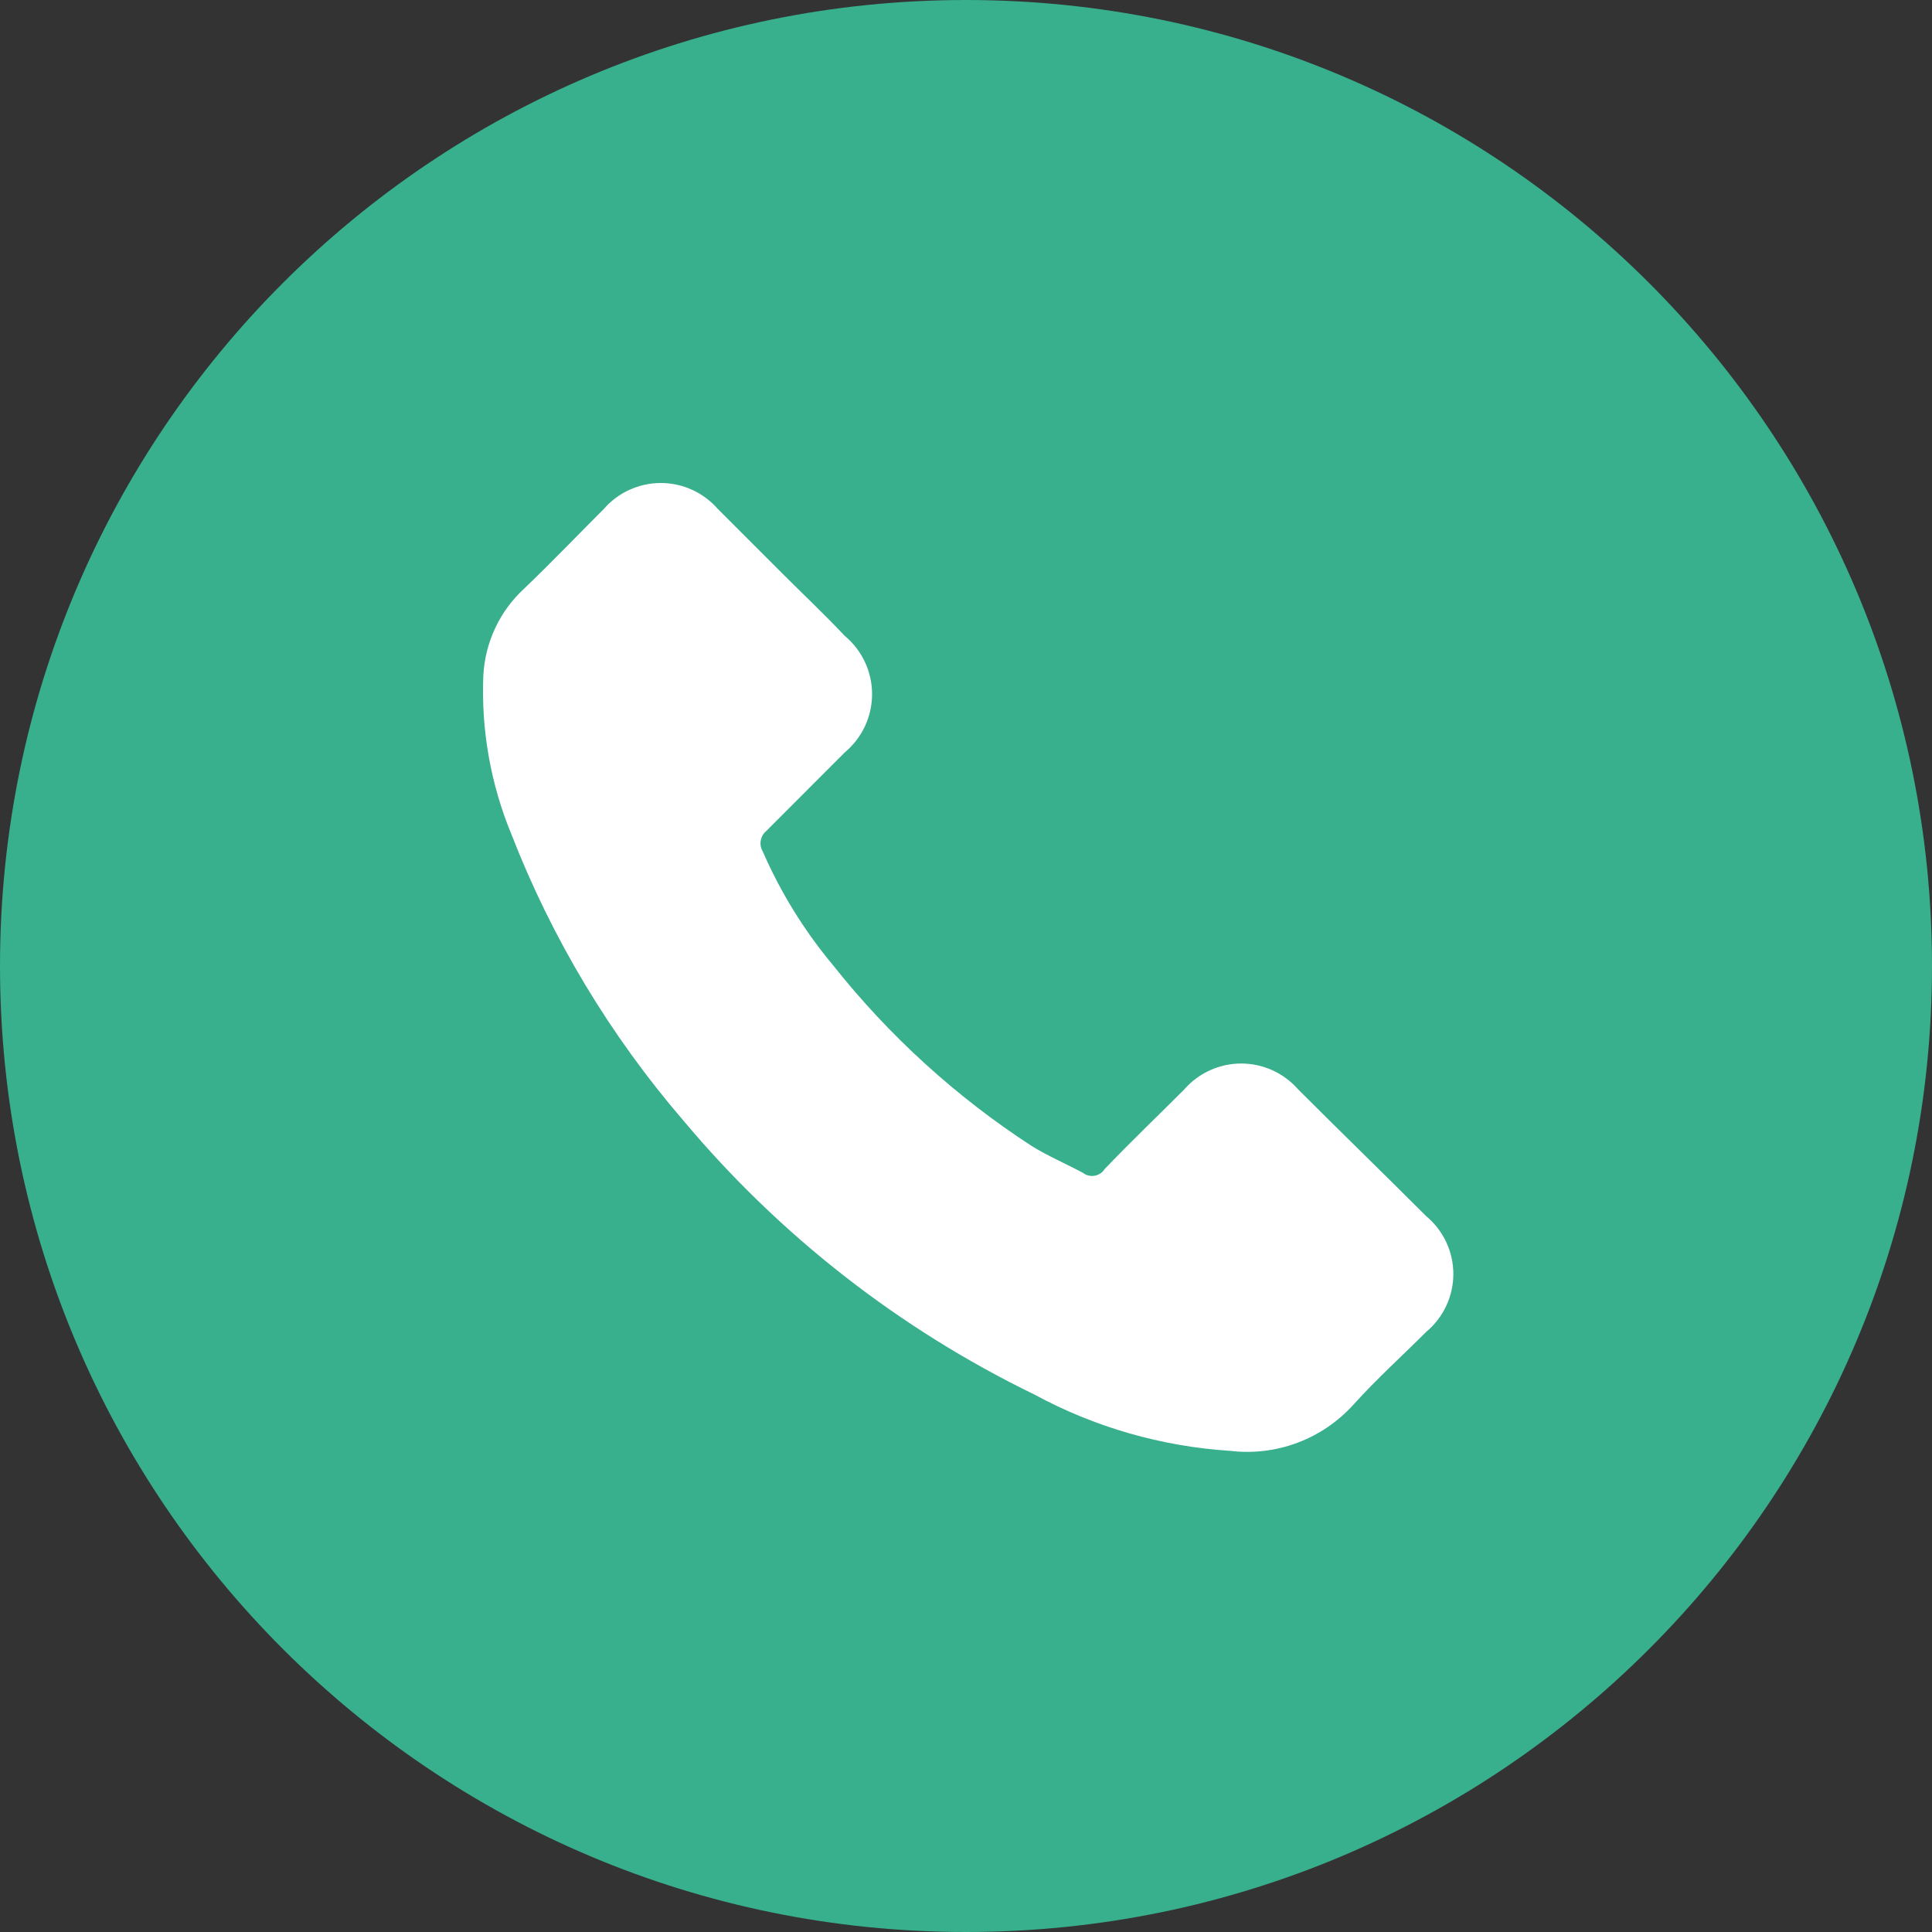 <svg width="36" height="36" viewBox="0 0 36 36" fill="none" xmlns="http://www.w3.org/2000/svg">
<rect x="0" y="0" width="36" height="36" fill="#333333" stroke="none"/>
<path d="M18 36C27.941 36 36 27.941 36 18C36 8.059 27.941 0 18 0C8.059 0 0 8.059 0 18C0 27.941 8.059 36 18 36Z" fill="#38AF8D"/>
<path d="M9.531 15.55C9.143 14.613 8.964 13.602 9.006 12.589C9.038 11.968 9.312 11.385 9.77 10.965C10.27 10.487 10.749 9.986 11.251 9.484C11.383 9.332 11.546 9.21 11.729 9.127C11.913 9.043 12.112 9 12.313 9C12.514 9 12.714 9.043 12.897 9.127C13.08 9.21 13.243 9.332 13.376 9.484L14.57 10.678C14.952 11.06 15.358 11.442 15.74 11.848C15.899 11.98 16.028 12.146 16.116 12.334C16.204 12.522 16.25 12.727 16.25 12.934C16.25 13.142 16.204 13.347 16.116 13.534C16.028 13.722 15.899 13.888 15.74 14.021L14.283 15.48C14.227 15.525 14.19 15.588 14.176 15.658C14.163 15.728 14.175 15.8 14.211 15.862C14.545 16.629 14.987 17.345 15.524 17.987C16.567 19.302 17.816 20.439 19.224 21.354C19.534 21.545 19.869 21.688 20.179 21.854C20.209 21.878 20.245 21.895 20.282 21.904C20.32 21.913 20.359 21.915 20.398 21.908C20.436 21.901 20.472 21.886 20.505 21.865C20.537 21.843 20.564 21.815 20.585 21.782C21.063 21.282 21.564 20.803 22.066 20.301C22.198 20.149 22.361 20.027 22.544 19.944C22.728 19.86 22.927 19.817 23.128 19.817C23.329 19.817 23.529 19.86 23.712 19.944C23.895 20.027 24.058 20.149 24.191 20.301C24.979 21.089 25.791 21.877 26.579 22.665C26.736 22.796 26.863 22.961 26.949 23.146C27.036 23.332 27.081 23.534 27.081 23.739C27.081 23.944 27.036 24.147 26.949 24.332C26.863 24.518 26.736 24.682 26.579 24.814C26.125 25.268 25.648 25.698 25.218 26.175C24.932 26.491 24.575 26.734 24.176 26.884C23.777 27.033 23.349 27.085 22.926 27.035C21.646 26.953 20.399 26.595 19.272 25.984C16.755 24.761 14.525 23.02 12.729 20.874C11.369 19.293 10.287 17.493 9.531 15.55Z" fill="white"/>
</svg>
